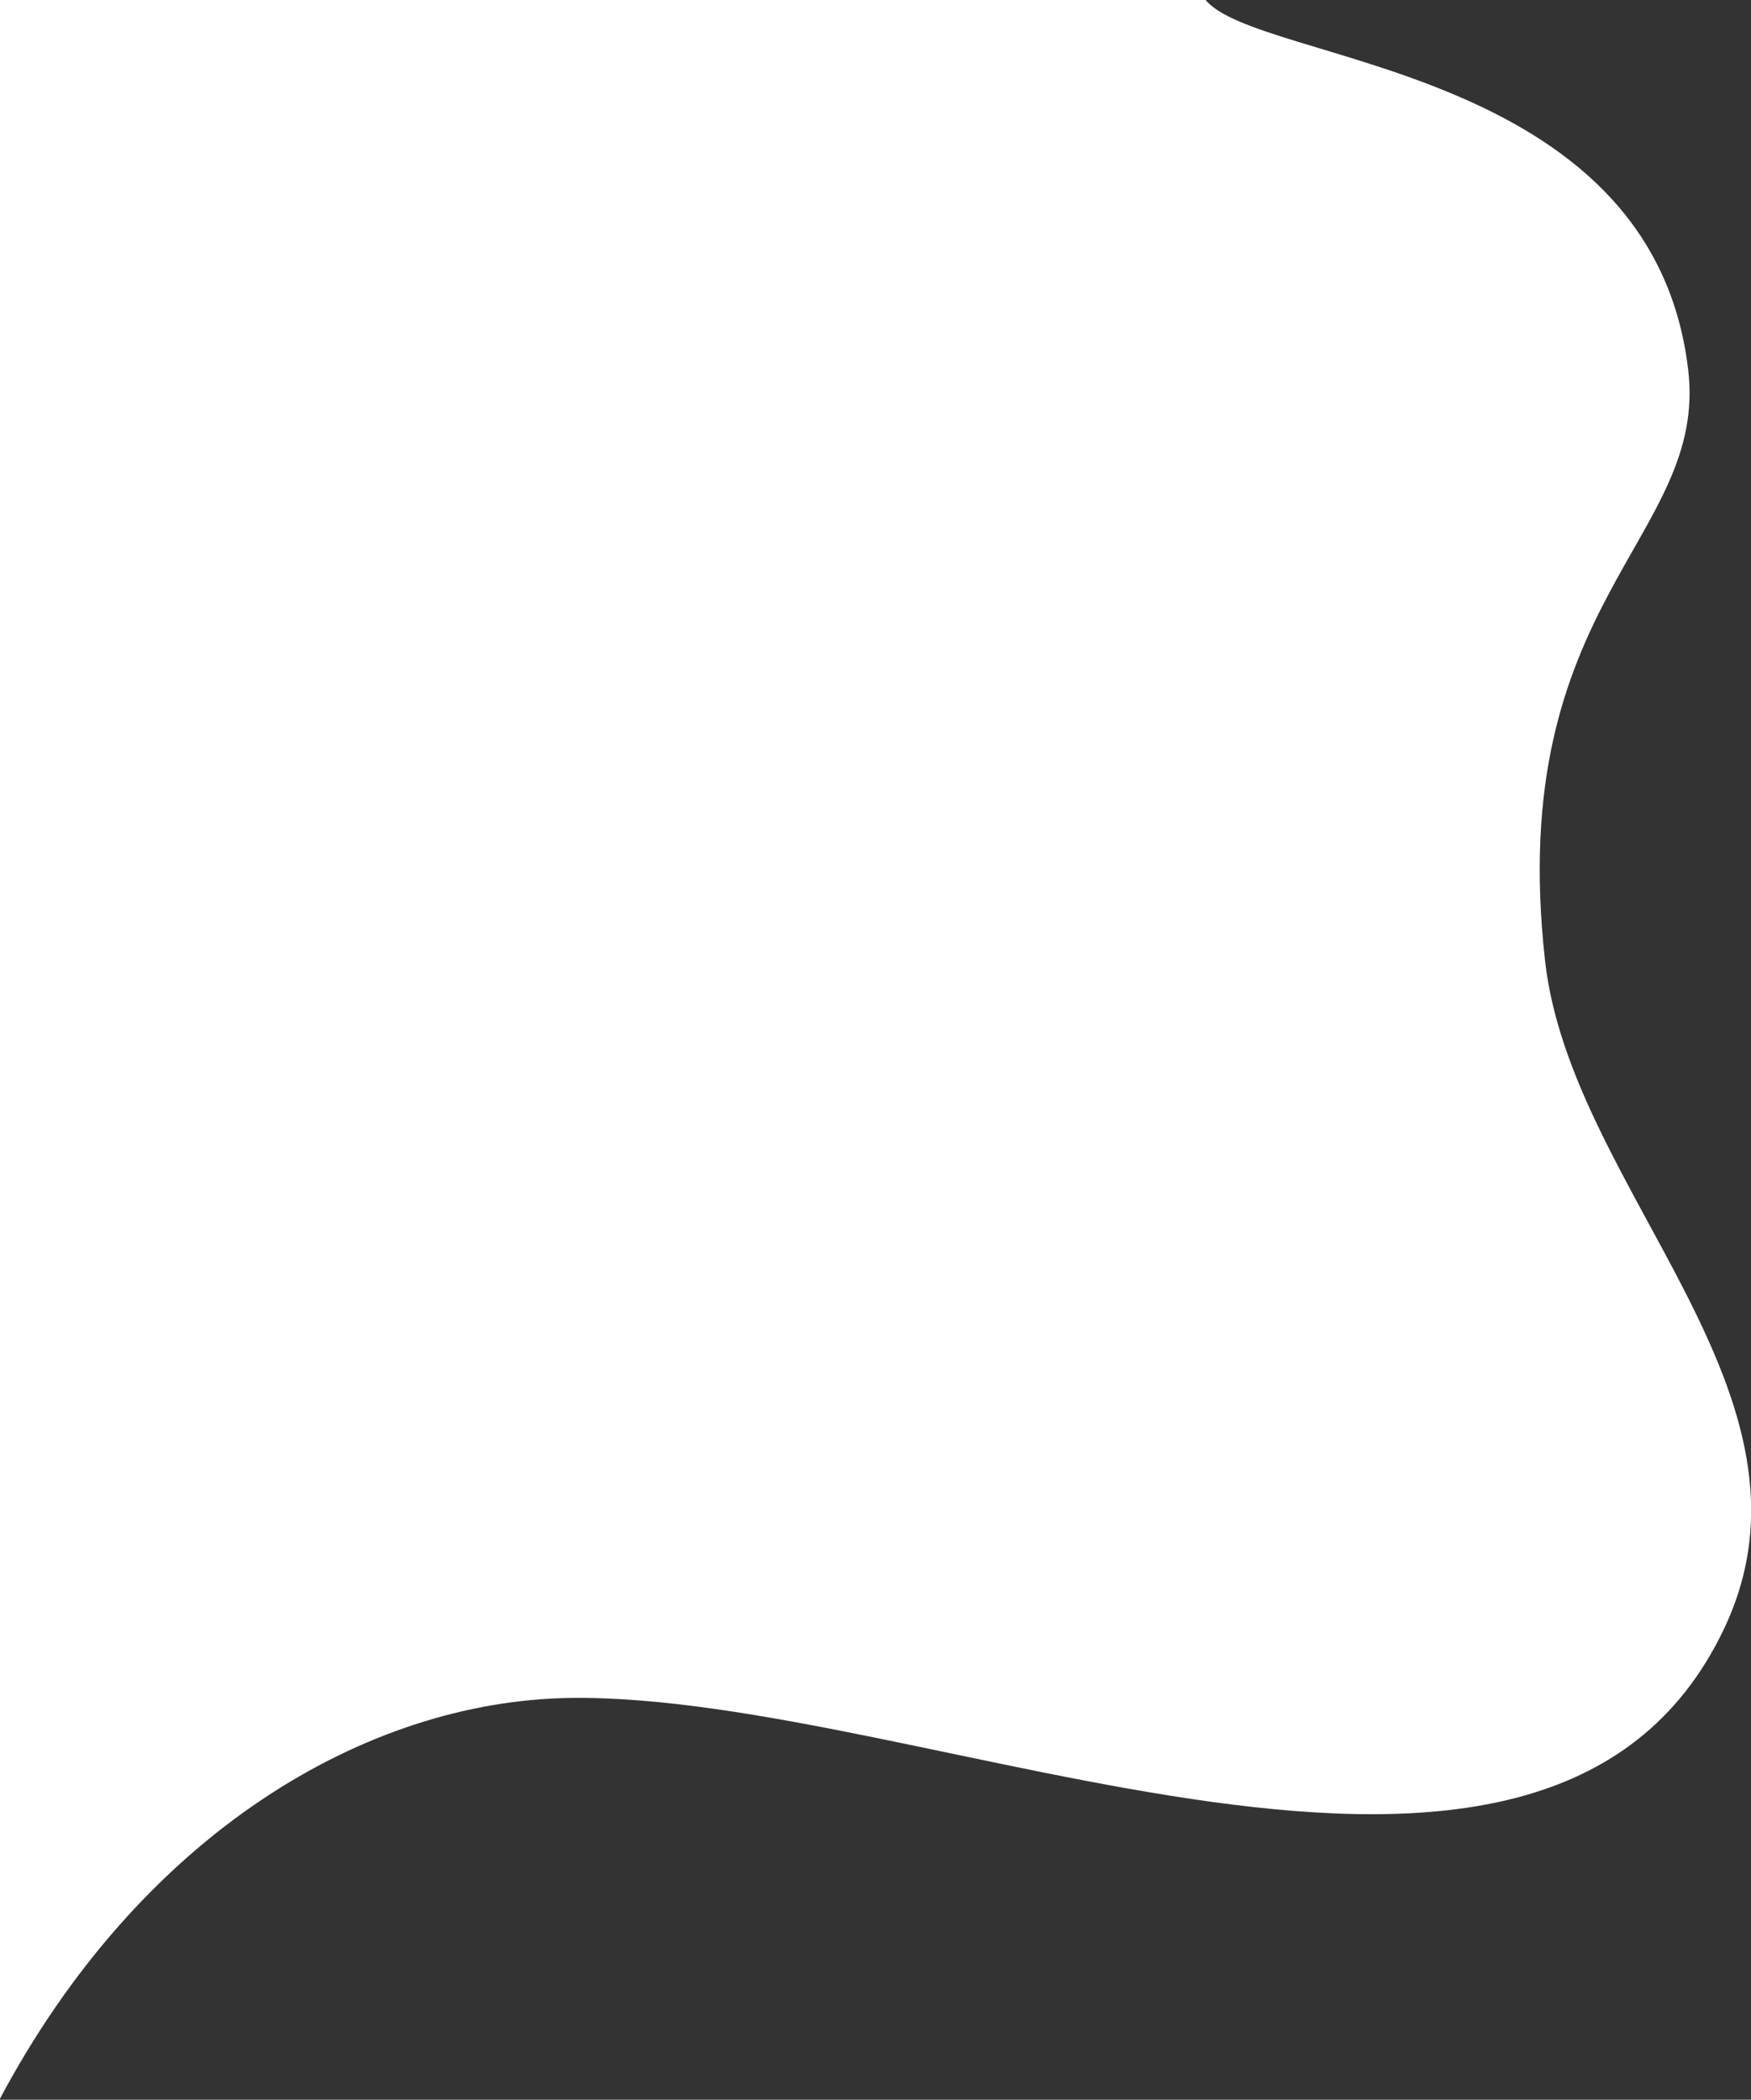 <?xml version="1.0" encoding="UTF-8" standalone="no"?>
<!-- Created with Inkscape (http://www.inkscape.org/) -->

<svg
   xmlns:dc="http://purl.org/dc/elements/1.1/"
   xmlns:cc="http://creativecommons.org/ns#"
   xmlns:rdf="http://www.w3.org/1999/02/22-rdf-syntax-ns#"
   xmlns:svg="http://www.w3.org/2000/svg"
   xmlns="http://www.w3.org/2000/svg"
   xmlns:sodipodi="http://sodipodi.sourceforge.net/DTD/sodipodi-0.dtd"
   xmlns:inkscape="http://www.inkscape.org/namespaces/inkscape"
   width="147.108mm"
   height="176.389mm"
   viewBox="0 0 147.108 176.389"
   version="1.1"
   id="svg11585"
   inkscape:version="0.92.4 (5da689c313, 2019-01-14)"
   sodipodi:docname="leftbox.svg">
  <rect x="0" y="0" width="147.108" height="176.389" fill="#333333" stroke="none"/>
  <defs
     id="defs11579" />
  <sodipodi:namedview
     id="base"
     pagecolor="#ffffff"
     bordercolor="#666666"
     borderopacity="1.0"
     inkscape:pageopacity="0.0"
     inkscape:pageshadow="2"
     inkscape:zoom="0.35"
     inkscape:cx="283.71427"
     inkscape:cy="-472.38096"
     inkscape:document-units="mm"
     inkscape:current-layer="layer1"
     showgrid="false"
     fit-margin-top="0"
     fit-margin-left="0"
     fit-margin-right="0"
     fit-margin-bottom="0"
     inkscape:window-width="3440"
     inkscape:window-height="1376"
     inkscape:window-x="0"
     inkscape:window-y="27"
     inkscape:window-maximized="1" />
  <g
     inkscape:label="Calque 1"
     inkscape:groupmode="layer"
     id="layer1"
     transform="translate(146.882,146.492)">
    <g
       id="g6956"
       transform="matrix(0.353,0,0,-0.353,-17.073,-65.759)">
      <path
         d="m 0,0 c -9.674,85.85 38.814,100.468 34.058,140.698 -8.647,73.152 -102.789,72.64 -114.964,88.152 h -287.055 v -500 c 33.778,63.688 87.401,95.006 135.689,95.776 84.655,1.348 232.166,-72.776 274.761,16.252 C 69.157,-103.382 6.18,-54.843 0,0"
         style="fill:#ffffff;fill-opacity:1;fill-rule:nonzero;stroke:none"
         id="path6958"
         inkscape:connector-curvature="0" />
    </g>
  </g>
</svg>
